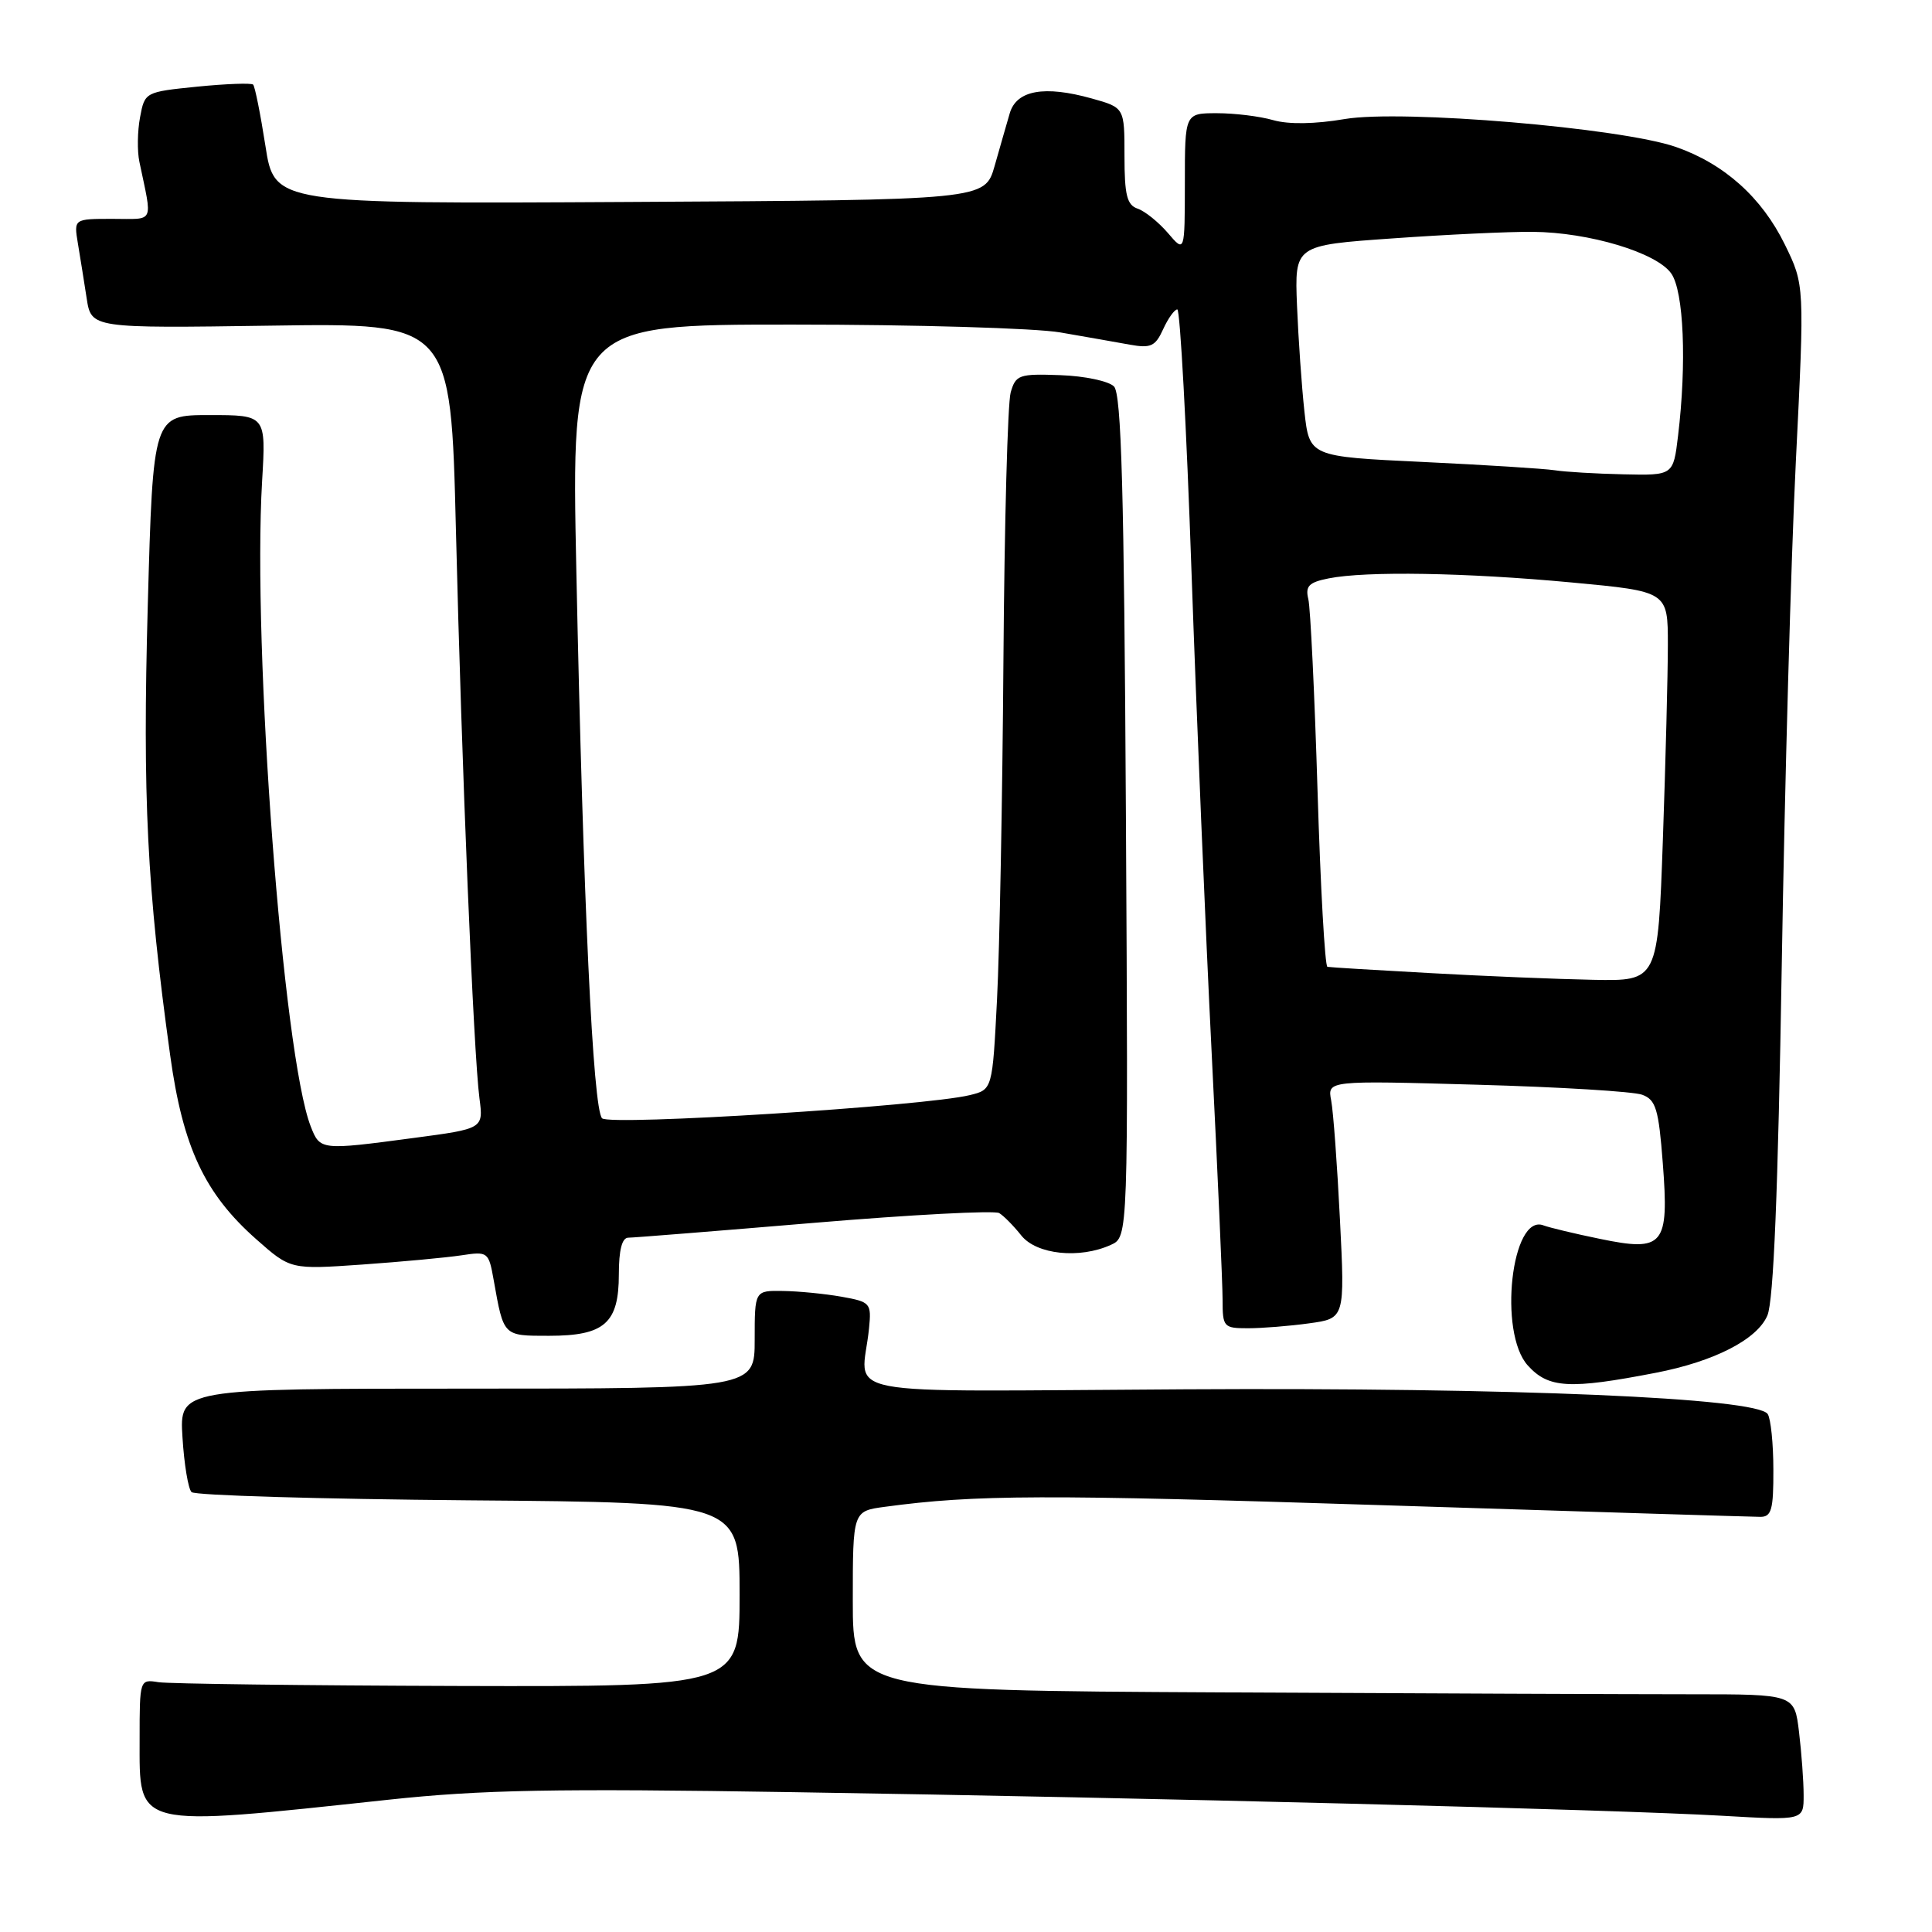 <?xml version="1.0" encoding="UTF-8" standalone="no"?>
<!DOCTYPE svg PUBLIC "-//W3C//DTD SVG 1.1//EN" "http://www.w3.org/Graphics/SVG/1.1/DTD/svg11.dtd" >
<svg xmlns="http://www.w3.org/2000/svg" xmlns:xlink="http://www.w3.org/1999/xlink" version="1.1" viewBox="0 0 256 256">
 <g >
 <path fill="currentColor"
d=" M 51.50 238.47 C 63.81 237.15 73.40 236.97 105.00 237.47 C 152.51 238.21 213.88 239.77 228.25 240.60 C 239.00 241.22 239.00 241.22 238.99 237.86 C 238.99 236.01 238.71 232.25 238.38 229.50 C 237.78 224.50 237.78 224.50 224.14 224.50 C 216.64 224.50 188.56 224.39 161.75 224.25 C 113.00 224.00 113.00 224.00 113.00 212.11 C 113.00 200.23 113.00 200.23 117.25 199.66 C 129.23 198.04 138.34 198.01 183.00 199.44 C 209.68 200.29 232.29 200.99 233.25 200.99 C 234.73 201.00 235.00 200.04 234.98 194.75 C 234.98 191.31 234.64 187.99 234.23 187.37 C 232.83 185.22 200.60 183.84 157.00 184.09 C 109.15 184.35 114.22 185.33 115.15 176.02 C 115.48 172.66 115.35 172.51 111.50 171.82 C 109.30 171.43 105.81 171.09 103.75 171.06 C 100.00 171.00 100.00 171.00 100.00 177.50 C 100.00 184.00 100.00 184.00 61.88 184.00 C 23.77 184.00 23.77 184.00 24.18 190.46 C 24.40 194.02 24.94 197.28 25.38 197.71 C 25.81 198.15 42.33 198.63 62.08 198.80 C 98.00 199.09 98.00 199.09 98.00 211.30 C 98.00 223.50 98.00 223.50 60.75 223.40 C 40.26 223.34 22.38 223.11 21.00 222.90 C 18.51 222.50 18.50 222.53 18.50 230.47 C 18.50 242.34 17.53 242.11 51.50 238.47 Z  M 219.41 181.90 C 227.16 180.40 232.85 177.48 234.19 174.30 C 235.01 172.38 235.60 157.82 236.09 128.00 C 236.48 104.08 237.32 73.98 237.96 61.13 C 239.12 37.76 239.12 37.76 236.50 32.40 C 233.44 26.15 228.46 21.70 222.06 19.47 C 214.76 16.94 185.79 14.50 178.21 15.77 C 174.22 16.45 170.74 16.50 168.71 15.92 C 166.95 15.41 163.60 15.00 161.26 15.00 C 157.00 15.00 157.00 15.00 157.00 24.25 C 156.99 33.50 156.99 33.50 154.75 30.87 C 153.51 29.43 151.71 27.98 150.75 27.65 C 149.33 27.17 149.00 25.87 149.00 20.66 C 149.00 14.26 149.00 14.26 144.67 13.05 C 138.38 11.29 134.70 11.95 133.80 15.00 C 133.40 16.38 132.49 19.52 131.79 22.00 C 130.50 26.50 130.50 26.50 83.43 26.76 C 36.36 27.02 36.36 27.02 35.17 19.33 C 34.51 15.10 33.78 11.45 33.54 11.21 C 33.31 10.98 29.98 11.10 26.15 11.48 C 19.23 12.18 19.18 12.20 18.56 15.53 C 18.21 17.37 18.17 20.03 18.47 21.44 C 20.21 29.78 20.57 29.00 14.91 29.00 C 9.78 29.00 9.78 29.00 10.32 32.25 C 10.62 34.04 11.14 37.30 11.48 39.50 C 12.09 43.50 12.09 43.50 35.92 43.15 C 59.74 42.80 59.74 42.80 60.41 70.15 C 61.17 101.51 62.75 139.62 63.53 145.53 C 64.06 149.56 64.06 149.56 54.78 150.79 C 42.47 152.43 42.41 152.42 41.17 149.25 C 37.50 139.83 33.43 85.82 34.73 63.75 C 35.25 55.00 35.25 55.00 27.76 55.00 C 20.28 55.00 20.28 55.00 19.58 80.25 C 18.88 105.65 19.47 117.60 22.55 139.84 C 24.23 152.01 27.11 158.16 33.97 164.22 C 38.50 168.22 38.50 168.22 48.00 167.56 C 53.23 167.19 59.13 166.64 61.12 166.34 C 64.66 165.80 64.75 165.87 65.42 169.64 C 66.75 177.10 66.64 177.00 72.74 177.00 C 80.11 177.00 82.00 175.33 82.00 168.85 C 82.00 165.64 82.42 164.00 83.25 164.00 C 83.94 164.00 95.03 163.11 107.90 162.03 C 120.77 160.95 131.80 160.37 132.40 160.74 C 133.01 161.11 134.32 162.44 135.32 163.70 C 137.34 166.24 143.05 166.84 147.20 164.95 C 149.50 163.91 149.50 163.91 149.19 108.20 C 148.95 64.98 148.59 52.21 147.61 51.21 C 146.92 50.50 143.71 49.82 140.49 49.71 C 135.02 49.51 134.59 49.67 133.92 52.00 C 133.52 53.38 133.09 69.35 132.96 87.50 C 132.83 105.65 132.45 125.87 132.11 132.44 C 131.50 144.38 131.50 144.38 128.50 145.11 C 122.54 146.57 80.80 149.20 79.78 148.18 C 78.57 146.97 77.28 119.55 76.37 75.75 C 75.69 43.00 75.69 43.00 105.09 43.01 C 121.27 43.01 137.20 43.48 140.50 44.05 C 143.80 44.62 147.95 45.35 149.71 45.67 C 152.49 46.17 153.09 45.89 154.12 43.63 C 154.78 42.18 155.63 41.00 156.00 41.00 C 156.37 41.00 157.22 56.64 157.88 75.75 C 158.55 94.86 159.75 123.55 160.55 139.50 C 161.35 155.45 162.00 170.19 162.00 172.25 C 162.00 175.84 162.14 176.00 165.36 176.00 C 167.21 176.00 170.86 175.71 173.46 175.35 C 178.21 174.70 178.21 174.70 177.55 161.60 C 177.19 154.39 176.67 147.30 176.39 145.83 C 175.88 143.17 175.88 143.17 195.69 143.73 C 206.59 144.03 216.44 144.63 217.60 145.06 C 219.41 145.73 219.78 146.93 220.33 154.14 C 221.17 165.06 220.46 165.91 211.97 164.15 C 208.64 163.47 205.29 162.66 204.52 162.37 C 200.28 160.74 198.50 176.58 202.44 180.93 C 205.18 183.96 207.95 184.12 219.41 181.90 Z  M 189.50 128.94 C 182.35 128.55 176.23 128.18 175.89 128.11 C 175.56 128.05 174.97 117.54 174.58 104.75 C 174.19 91.96 173.64 80.55 173.36 79.39 C 172.94 77.66 173.43 77.16 176.05 76.64 C 181.00 75.65 194.23 75.87 208.25 77.18 C 221.00 78.37 221.00 78.37 221.00 85.43 C 221.00 89.32 220.70 100.94 220.34 111.25 C 219.68 130.00 219.68 130.00 211.09 129.83 C 206.37 129.74 196.65 129.34 189.50 128.94 Z  M 206.00 62.31 C 204.62 62.10 196.75 61.60 188.50 61.21 C 173.50 60.50 173.50 60.50 172.84 54.50 C 172.48 51.20 172.04 44.90 171.86 40.50 C 171.54 32.50 171.54 32.50 184.52 31.59 C 191.66 31.08 200.01 30.69 203.08 30.72 C 210.56 30.78 219.51 33.47 221.45 36.24 C 223.11 38.60 223.51 48.13 222.35 57.75 C 221.72 63.00 221.72 63.00 215.11 62.85 C 211.47 62.77 207.38 62.53 206.00 62.31 Z "/>
</g>
</svg>